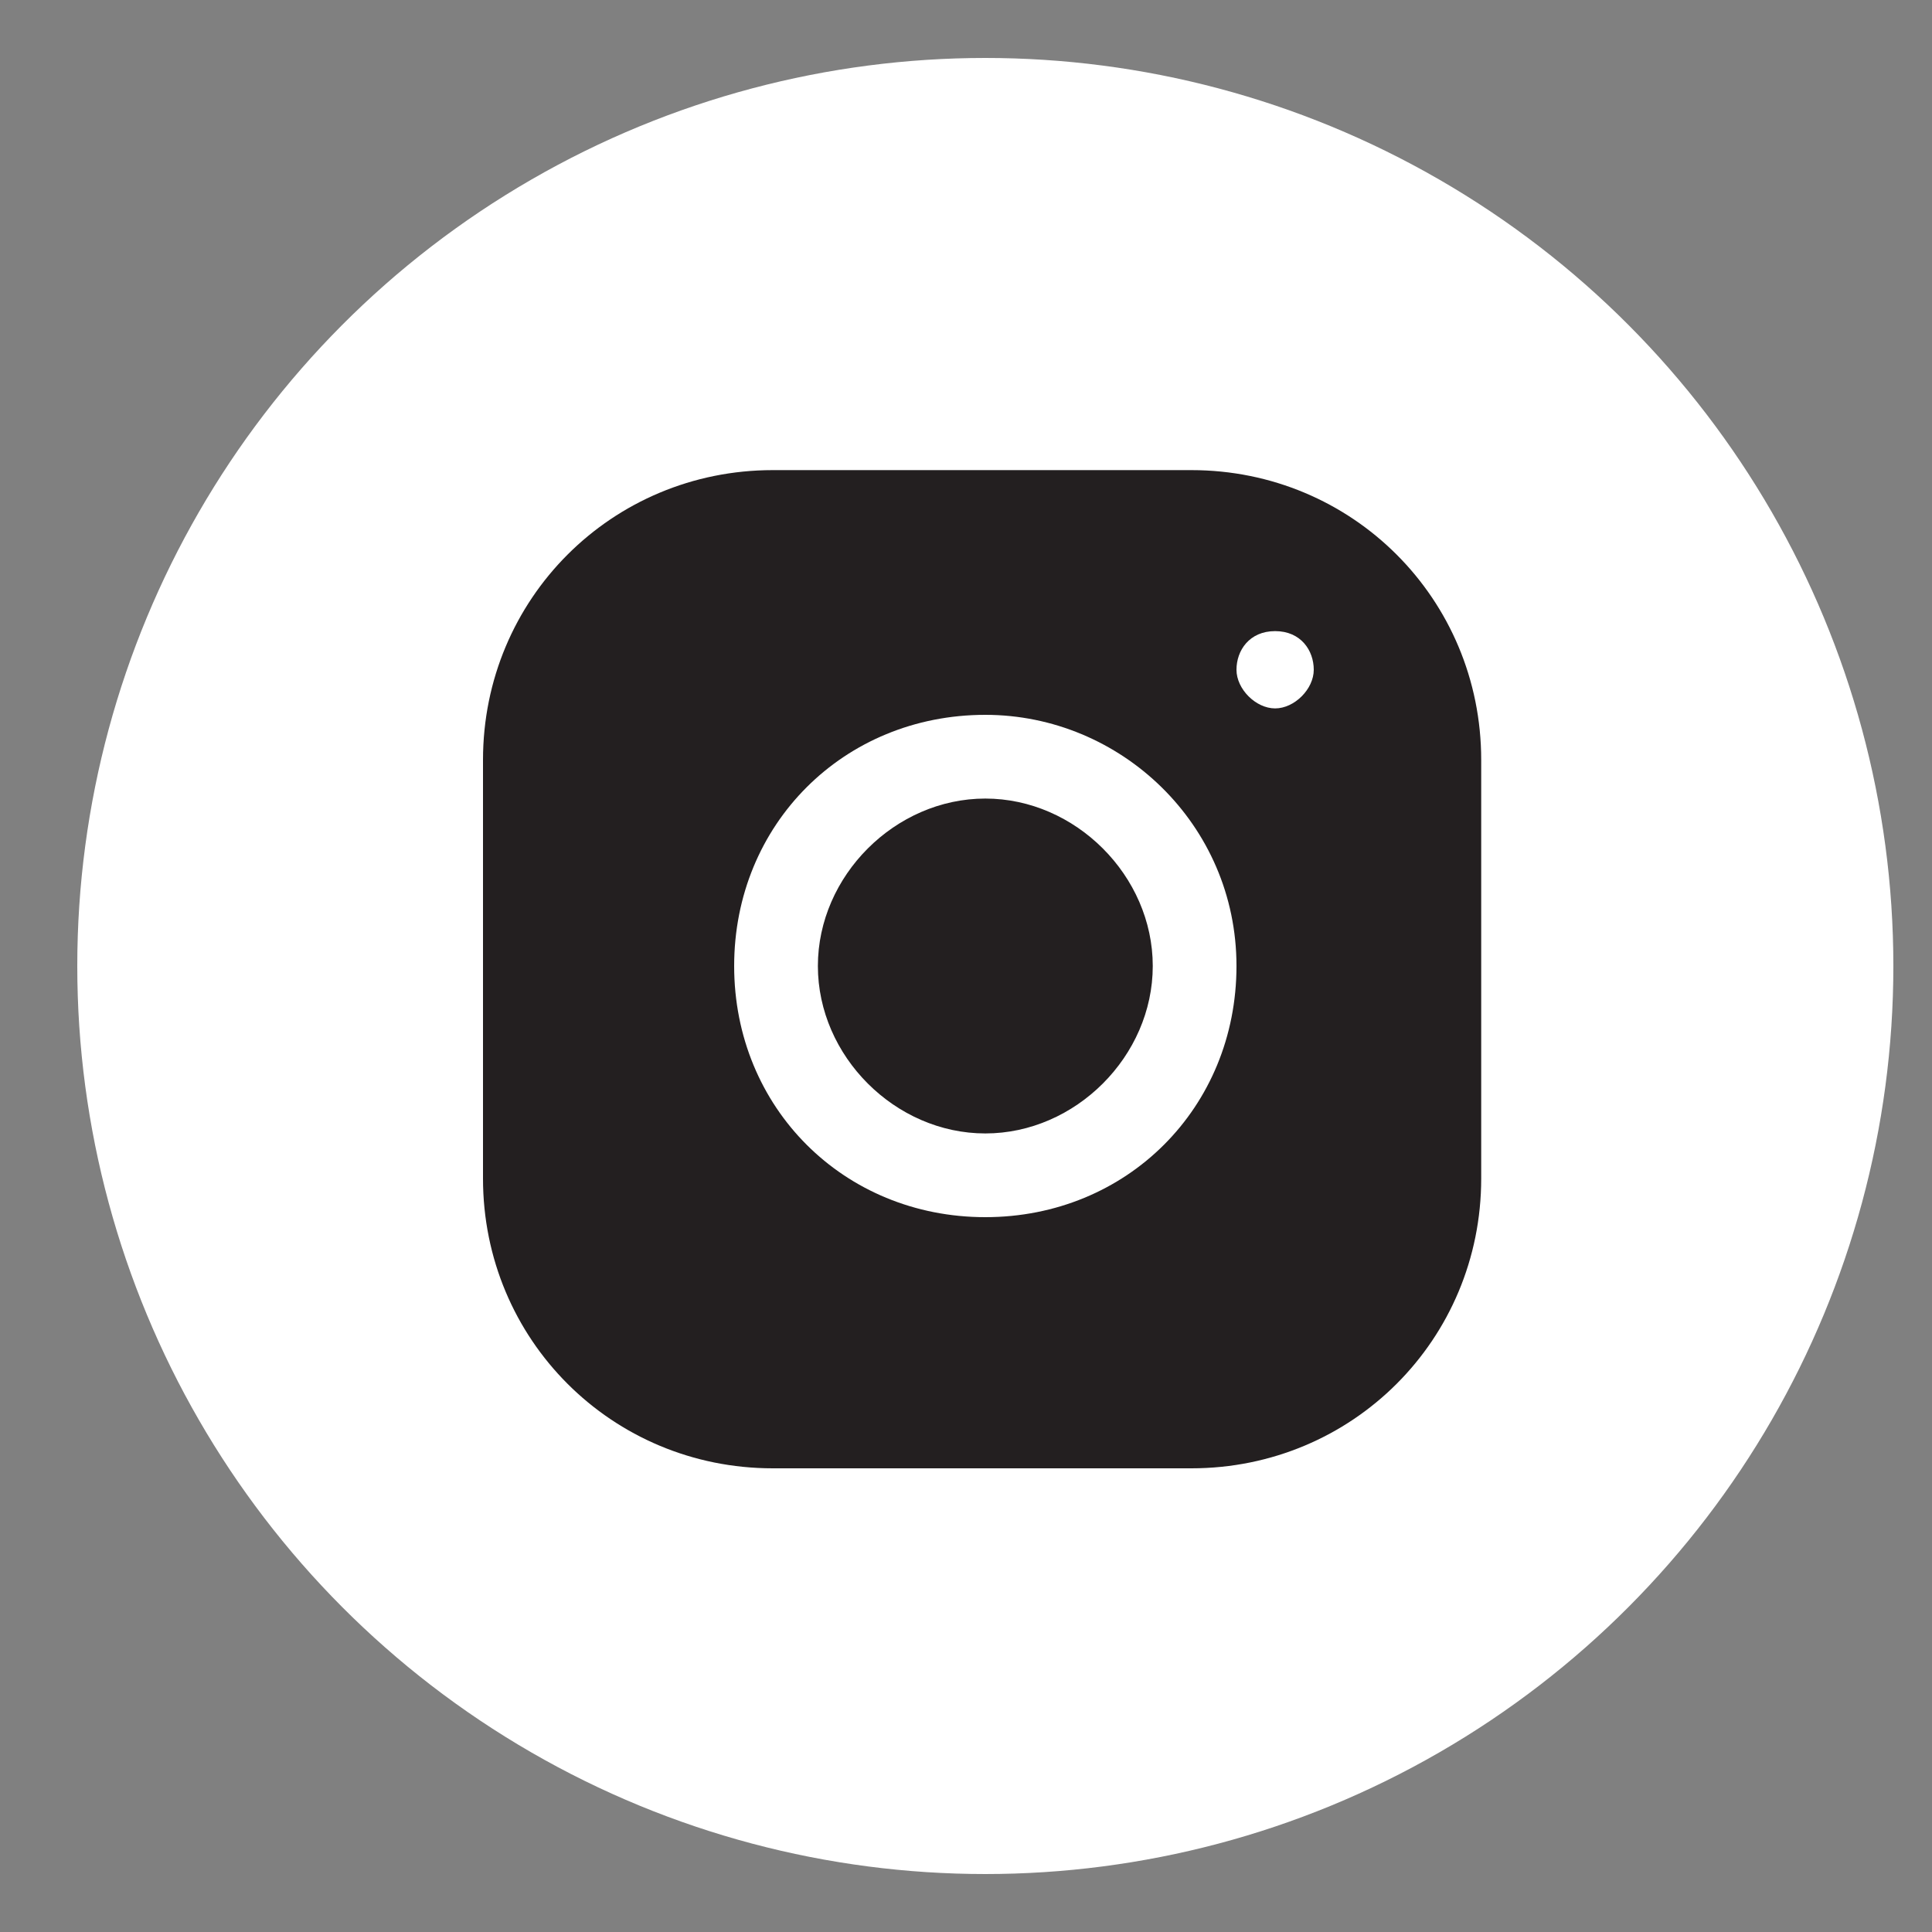 <?xml version="1.0" encoding="utf-8"?>
<!-- Generator: Adobe Illustrator 26.1.0, SVG Export Plug-In . SVG Version: 6.00 Build 0)  -->
<svg version="1.1" id="Layer_1" xmlns="http://www.w3.org/2000/svg" xmlns:xlink="http://www.w3.org/1999/xlink" x="0px" y="0px"
	 viewBox="0 0 30 30" style="enable-background:new 0 0 30 30;" xml:space="preserve">
<rect x="0" y="0" width="30" height="30" fill="#808080" stroke="none"/>
<style type="text/css">
	.st0{fill:#FFFFFF;}
	.st1{fill:#231F20;}
</style>
<circle class="st0" cx="15.3" cy="15" r="14.1"/>
<path class="st1" d="M12,7.3c-2.5,0-4.5,2-4.5,4.5v6.5c0,2.5,2,4.5,4.5,4.5h6.5c2.5,0,4.5-2,4.5-4.5v-6.5c0-2.5-2-4.5-4.5-4.5H12z
	 M19.8,9.8c0.4,0,0.6,0.3,0.6,0.6s-0.3,0.6-0.6,0.6s-0.6-0.3-0.6-0.6S19.4,9.8,19.8,9.8z M15.3,11.1c2.1,0,3.9,1.7,3.9,3.9
	s-1.7,3.9-3.9,3.9s-3.9-1.7-3.9-3.9S13.1,11.1,15.3,11.1z M15.3,12.4c-1.4,0-2.6,1.2-2.6,2.6s1.2,2.6,2.6,2.6s2.6-1.2,2.6-2.6
	S16.7,12.4,15.3,12.4z"/>
</svg>
